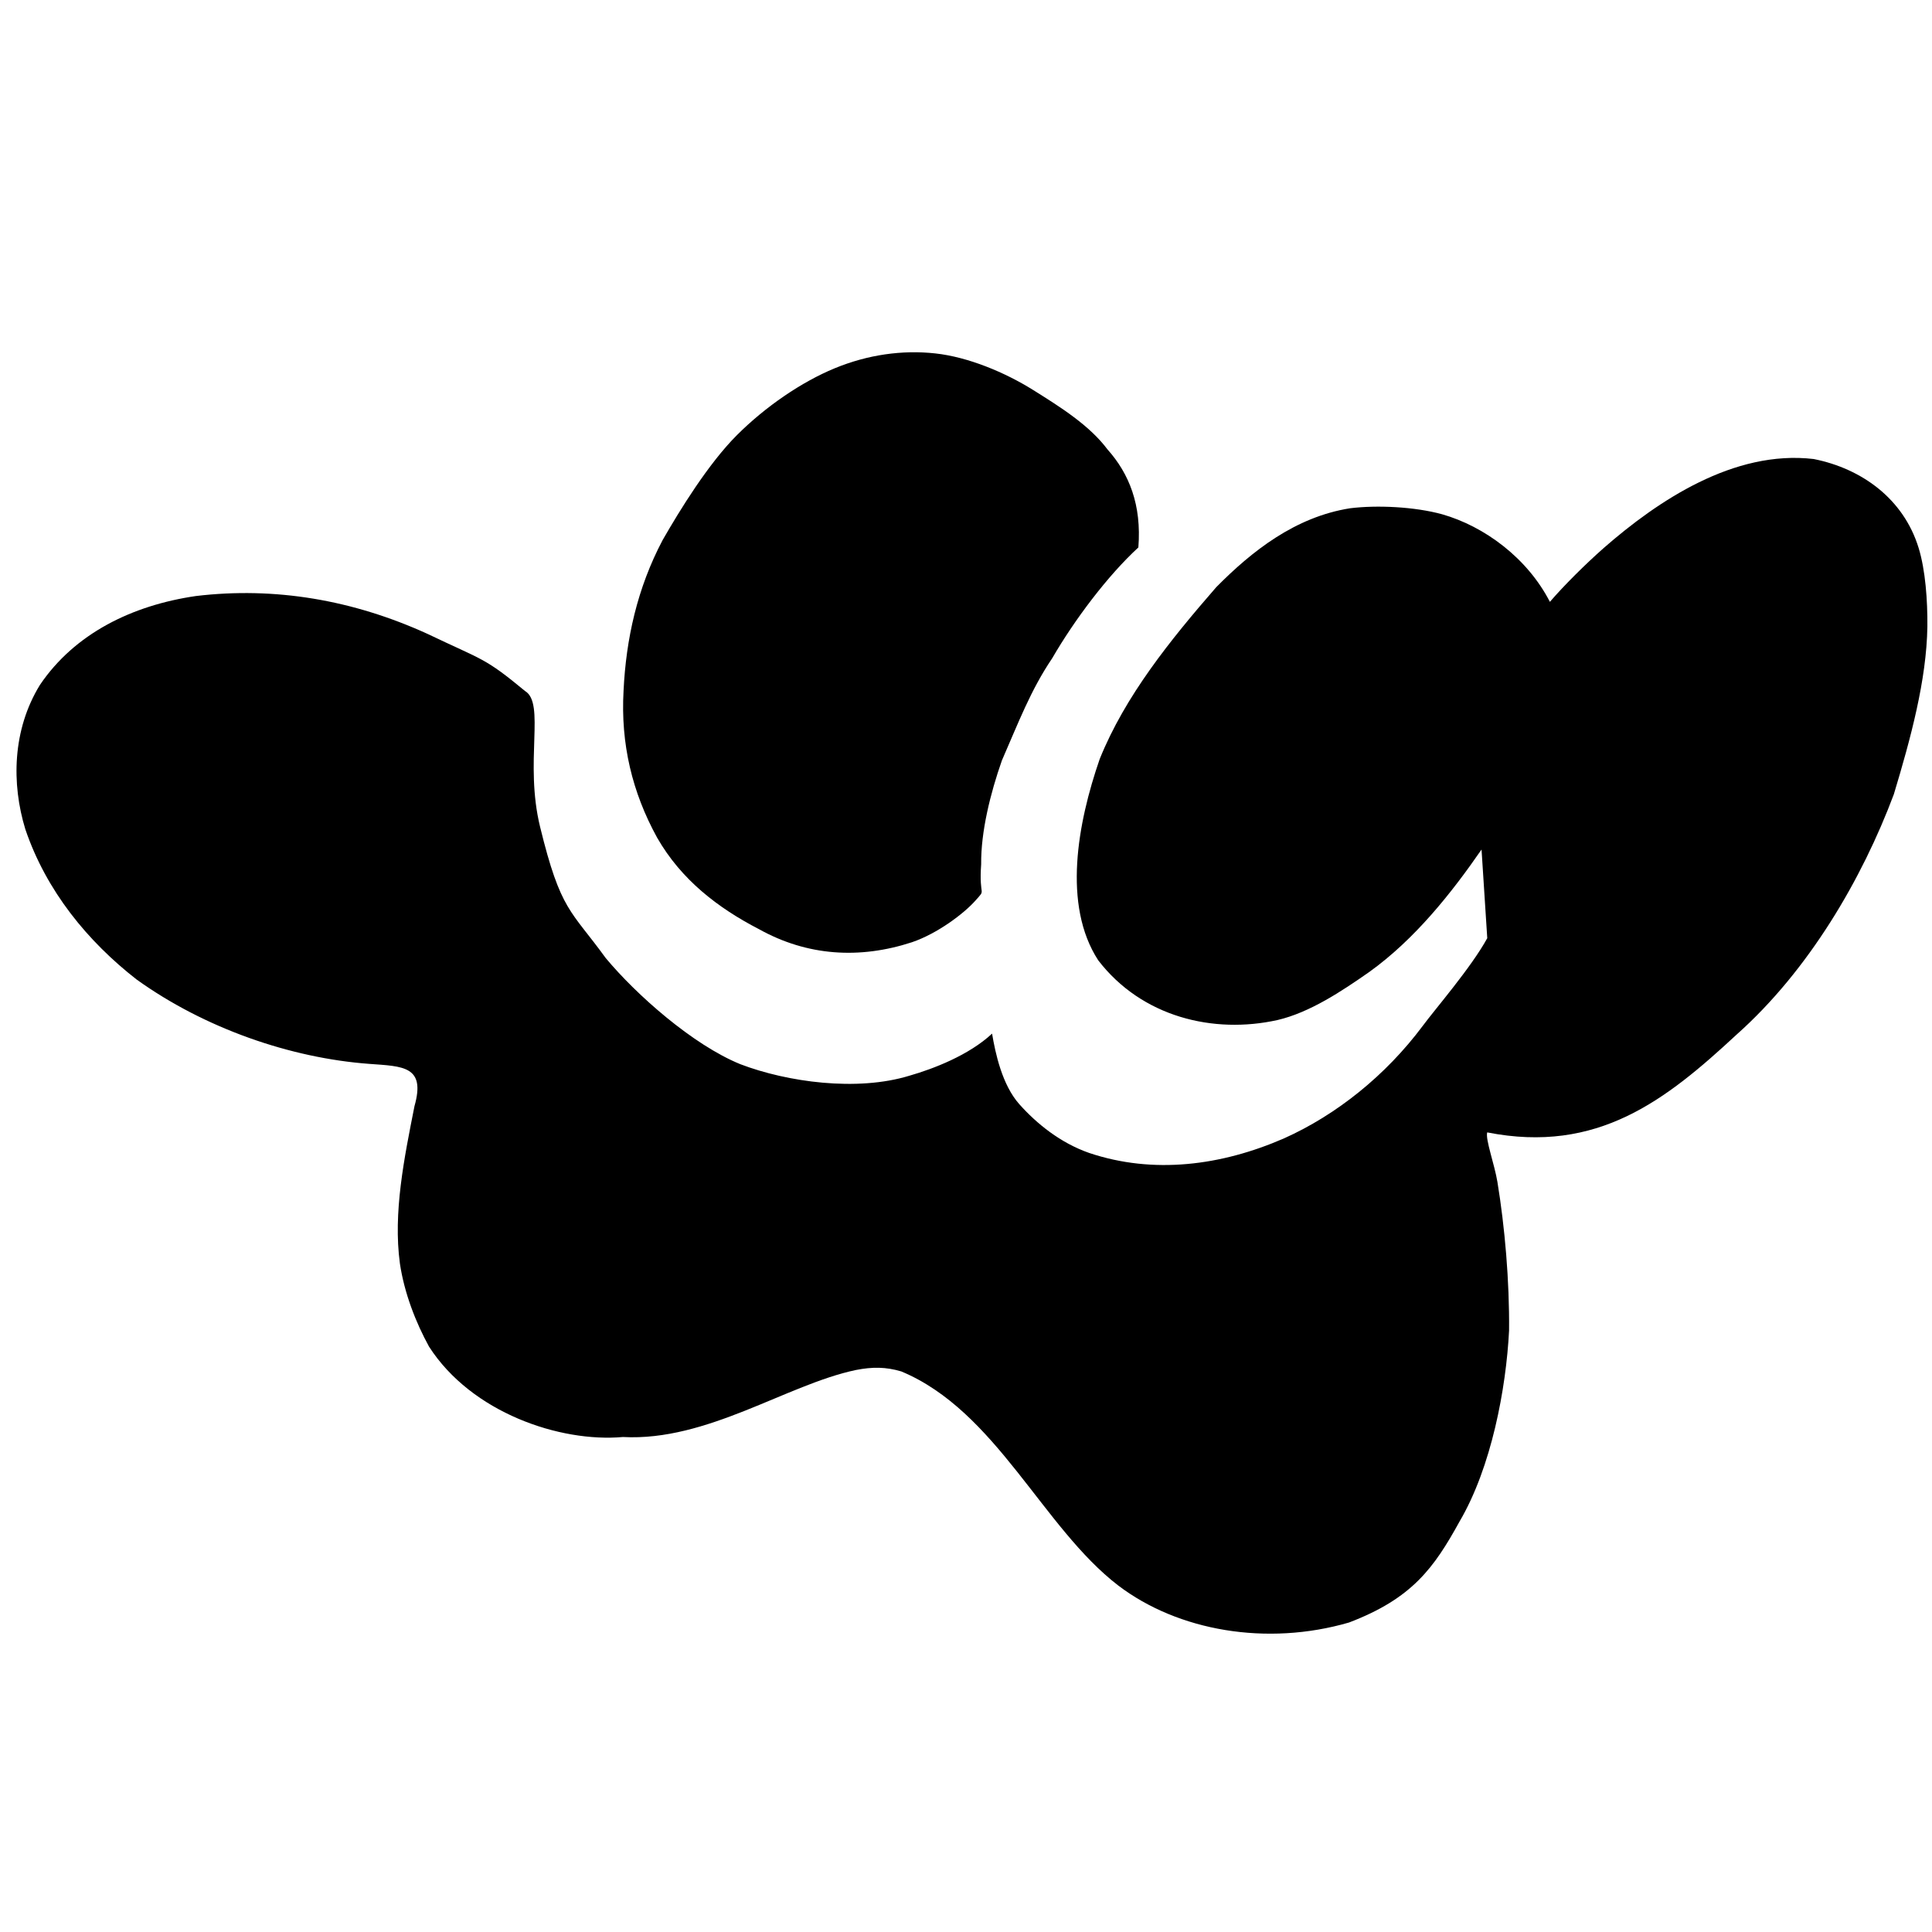 <?xml version="1.0" encoding="UTF-8" standalone="no"?>
<!-- Created with Inkscape (http://www.inkscape.org/) -->

<svg
   viewBox="0.0 0.0 360 360"
   id="svg2"
   version="1.1">
      <g>
        <path
           id="path2994"
           d="m 206.374,83.754 c -3.35,-4.481 -8.728,-7.876 -13.91,-11.112 -5.183,-3.236 -12.043,-6.12 -18.197,-6.79 -6.154,-0.67 -12.569,0.234 -18.724,2.769 -6.156,2.535 -12.867,7.109 -18.21,12.441 -5.343,5.332 -10.682,14.029 -13.85,19.551 -4.753,8.987 -6.834,18.494 -7.291,28.073 -0.564,9.918 1.611,18.968 6.255,27.402 4.494,7.85 11.352,13.106 18.961,17.039 9.015,5.029 18.775,5.627 28.517,2.446 4.73,-1.607 9.664,-5.321 11.814,-7.743 2.15,-2.422 0.631,-0.347 1.087,-6.79 -0.064,-6.071 1.72,-13.242 3.863,-19.341 3.059,-7 5.369,-13.125 9.366,-19.031 4.163,-7.186 10.335,-15.394 16.063,-20.662 0.622,-7.944 -1.718,-13.734 -5.742,-18.253 z"
           />
        <path
           id="path3002"
           d="m 277.129,174.817 c -3.03,5.52 -9.795,13.309 -12.058,16.386 -6.875,9.196 -16.028,16.531 -25.801,20.911 -11.715,5.112 -24.376,6.729 -36.315,2.722 -5.37,-1.875 -9.789,-5.459 -13.016,-9.081 -3.227,-3.622 -4.477,-9.571 -5.081,-13.156 -4.323,4.028 -10.948,6.566 -15.386,7.838 -9.778,3.007 -22.786,1.191 -31.509,-2.135 -8.905,-3.625 -19.441,-12.983 -25.104,-19.794 -6.495,-8.961 -8.374,-8.682 -12.222,-24.435 -2.959,-12.11 1.029,-23.009 -2.814,-25.32 -7.597,-6.293 -7.814,-5.686 -18.145,-10.631 -13.865,-6.328 -28.432,-8.828 -43.181,-7.06 -11.878,1.728 -22.582,6.984 -29.06,16.567 -5.146,8.378 -5.31,18.428 -2.717,26.885 3.918,11.547 11.647,20.911 20.711,27.984 12.679,9.117 28.699,14.658 43.383,15.74 6.25,0.463 10.546,0.37 8.417,7.877 -1.905,9.642 -4.005,19.833 -2.714,29.331 0.815,5.477 2.941,10.956 5.43,15.483 7.918,12.315 24.396,17.88 36.121,16.837 15.746,0.852 30.55,-9.804 43.454,-12.493 3.033,-0.588 5.523,-0.587 8.42,0.273 17.715,7.384 26.323,29.098 40.465,39.921 11.11,8.428 27.611,11.321 42.954,6.867 11.765,-4.48 15.824,-10.153 20.597,-18.811 5.95,-10.117 8.683,-24.793 9.234,-35.583 0.086,-9.266 -0.796,-19.339 -2.171,-27.701 -0.543,-3.304 -2.265,-7.921 -1.903,-9.234 20.583,4.057 33.324,-6.032 46.441,-18.197 13.493,-11.995 23.436,-29.07 29.331,-44.811 3.119,-10.341 6.096,-21.264 6.247,-31.234 0.045,-4.888 -0.363,-10.545 -1.63,-14.664 -2.812,-9.15 -10.593,-14.783 -19.554,-16.567 -14.871,-1.751 -29.084,7.807 -39.108,16.567 -3.485,3.078 -7.417,6.991 -10.047,10.047 -4.233,-8.22 -12.231,-14.076 -20.07,-16.316 -5.122,-1.409 -12.124,-1.744 -17.152,-1.123 -10.259,1.618 -18.332,8.014 -24.945,14.703 -8.589,9.868 -16.992,20.282 -21.727,32.047 -4.104,11.867 -6.959,27.173 -0.27,37.48 8.134,10.589 21.483,13.778 33.404,11.134 6.02,-1.403 11.995,-5.387 17.11,-8.963 8.476,-6.082 15.303,-14.689 20.913,-22.811 z"
           />
      </g>
</svg>
